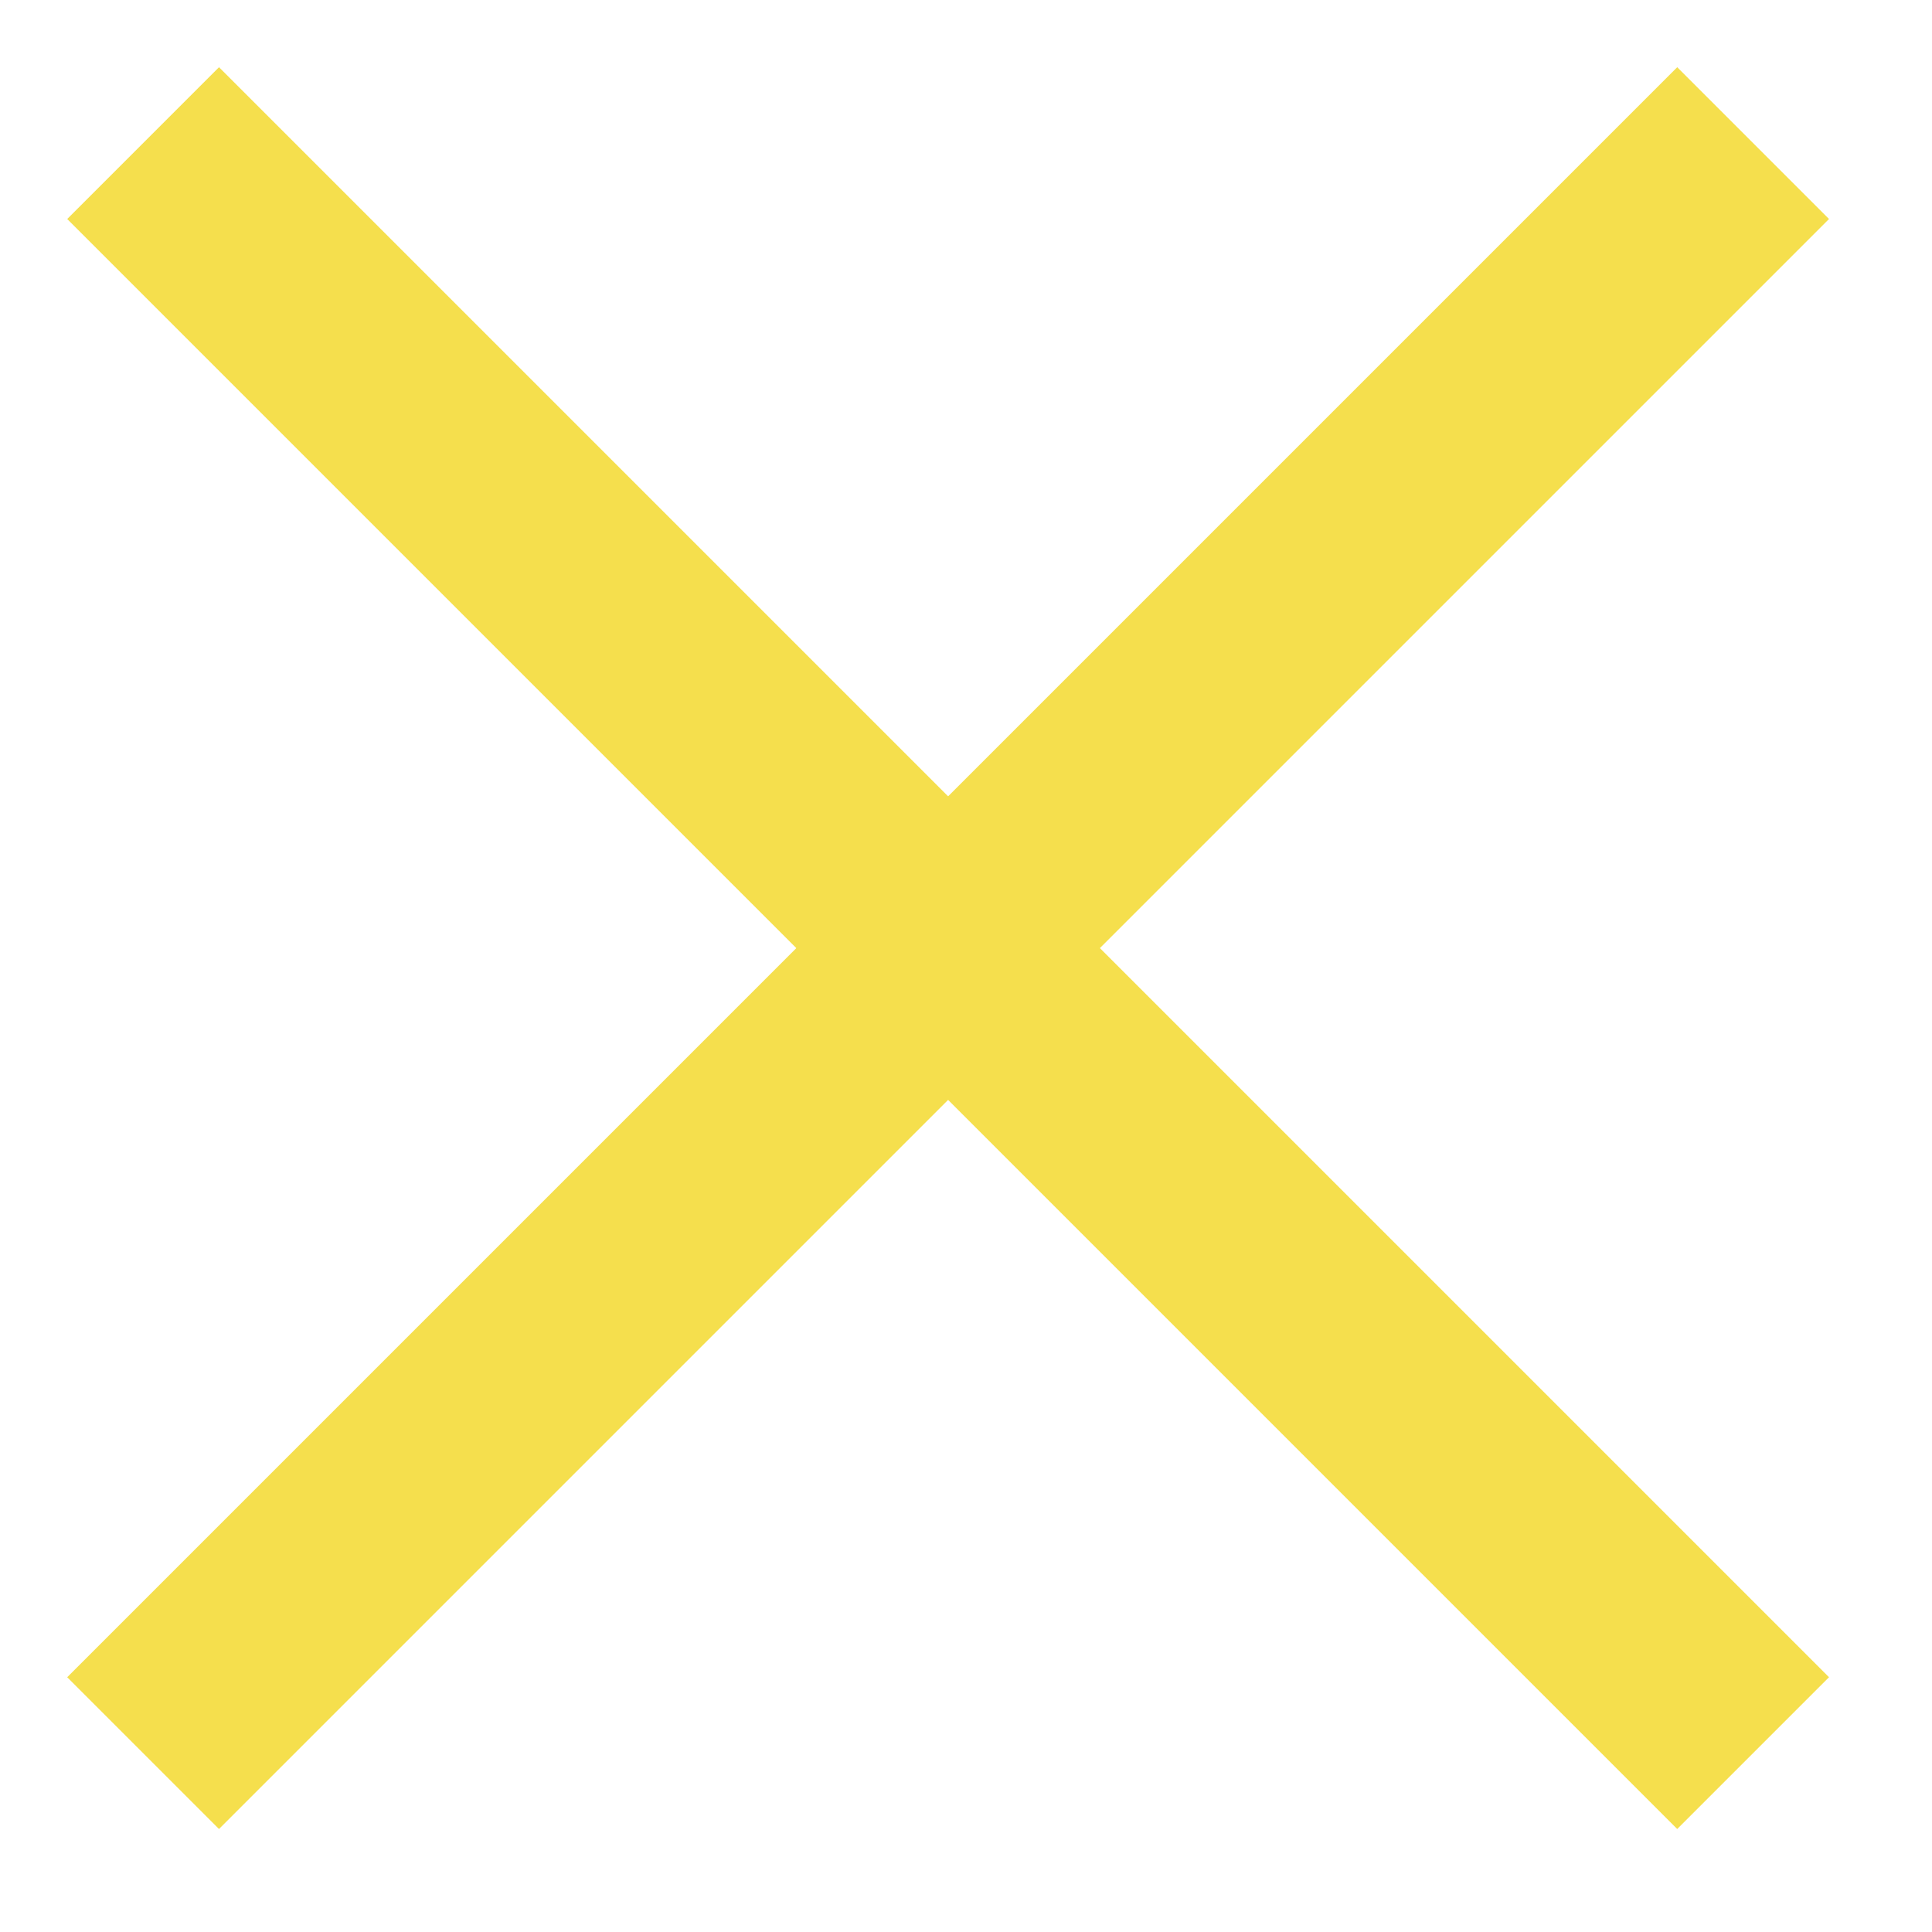 <svg width="27" height="27" viewBox="0 0 27 27" fill="none" xmlns="http://www.w3.org/2000/svg">
<path d="M2 2L24.5 24.5" stroke="#F5DF4D" stroke-width="3"/>
<path d="M24.5 2L2 24.5" stroke="#F5DF4D" stroke-width="3"/>
</svg>
